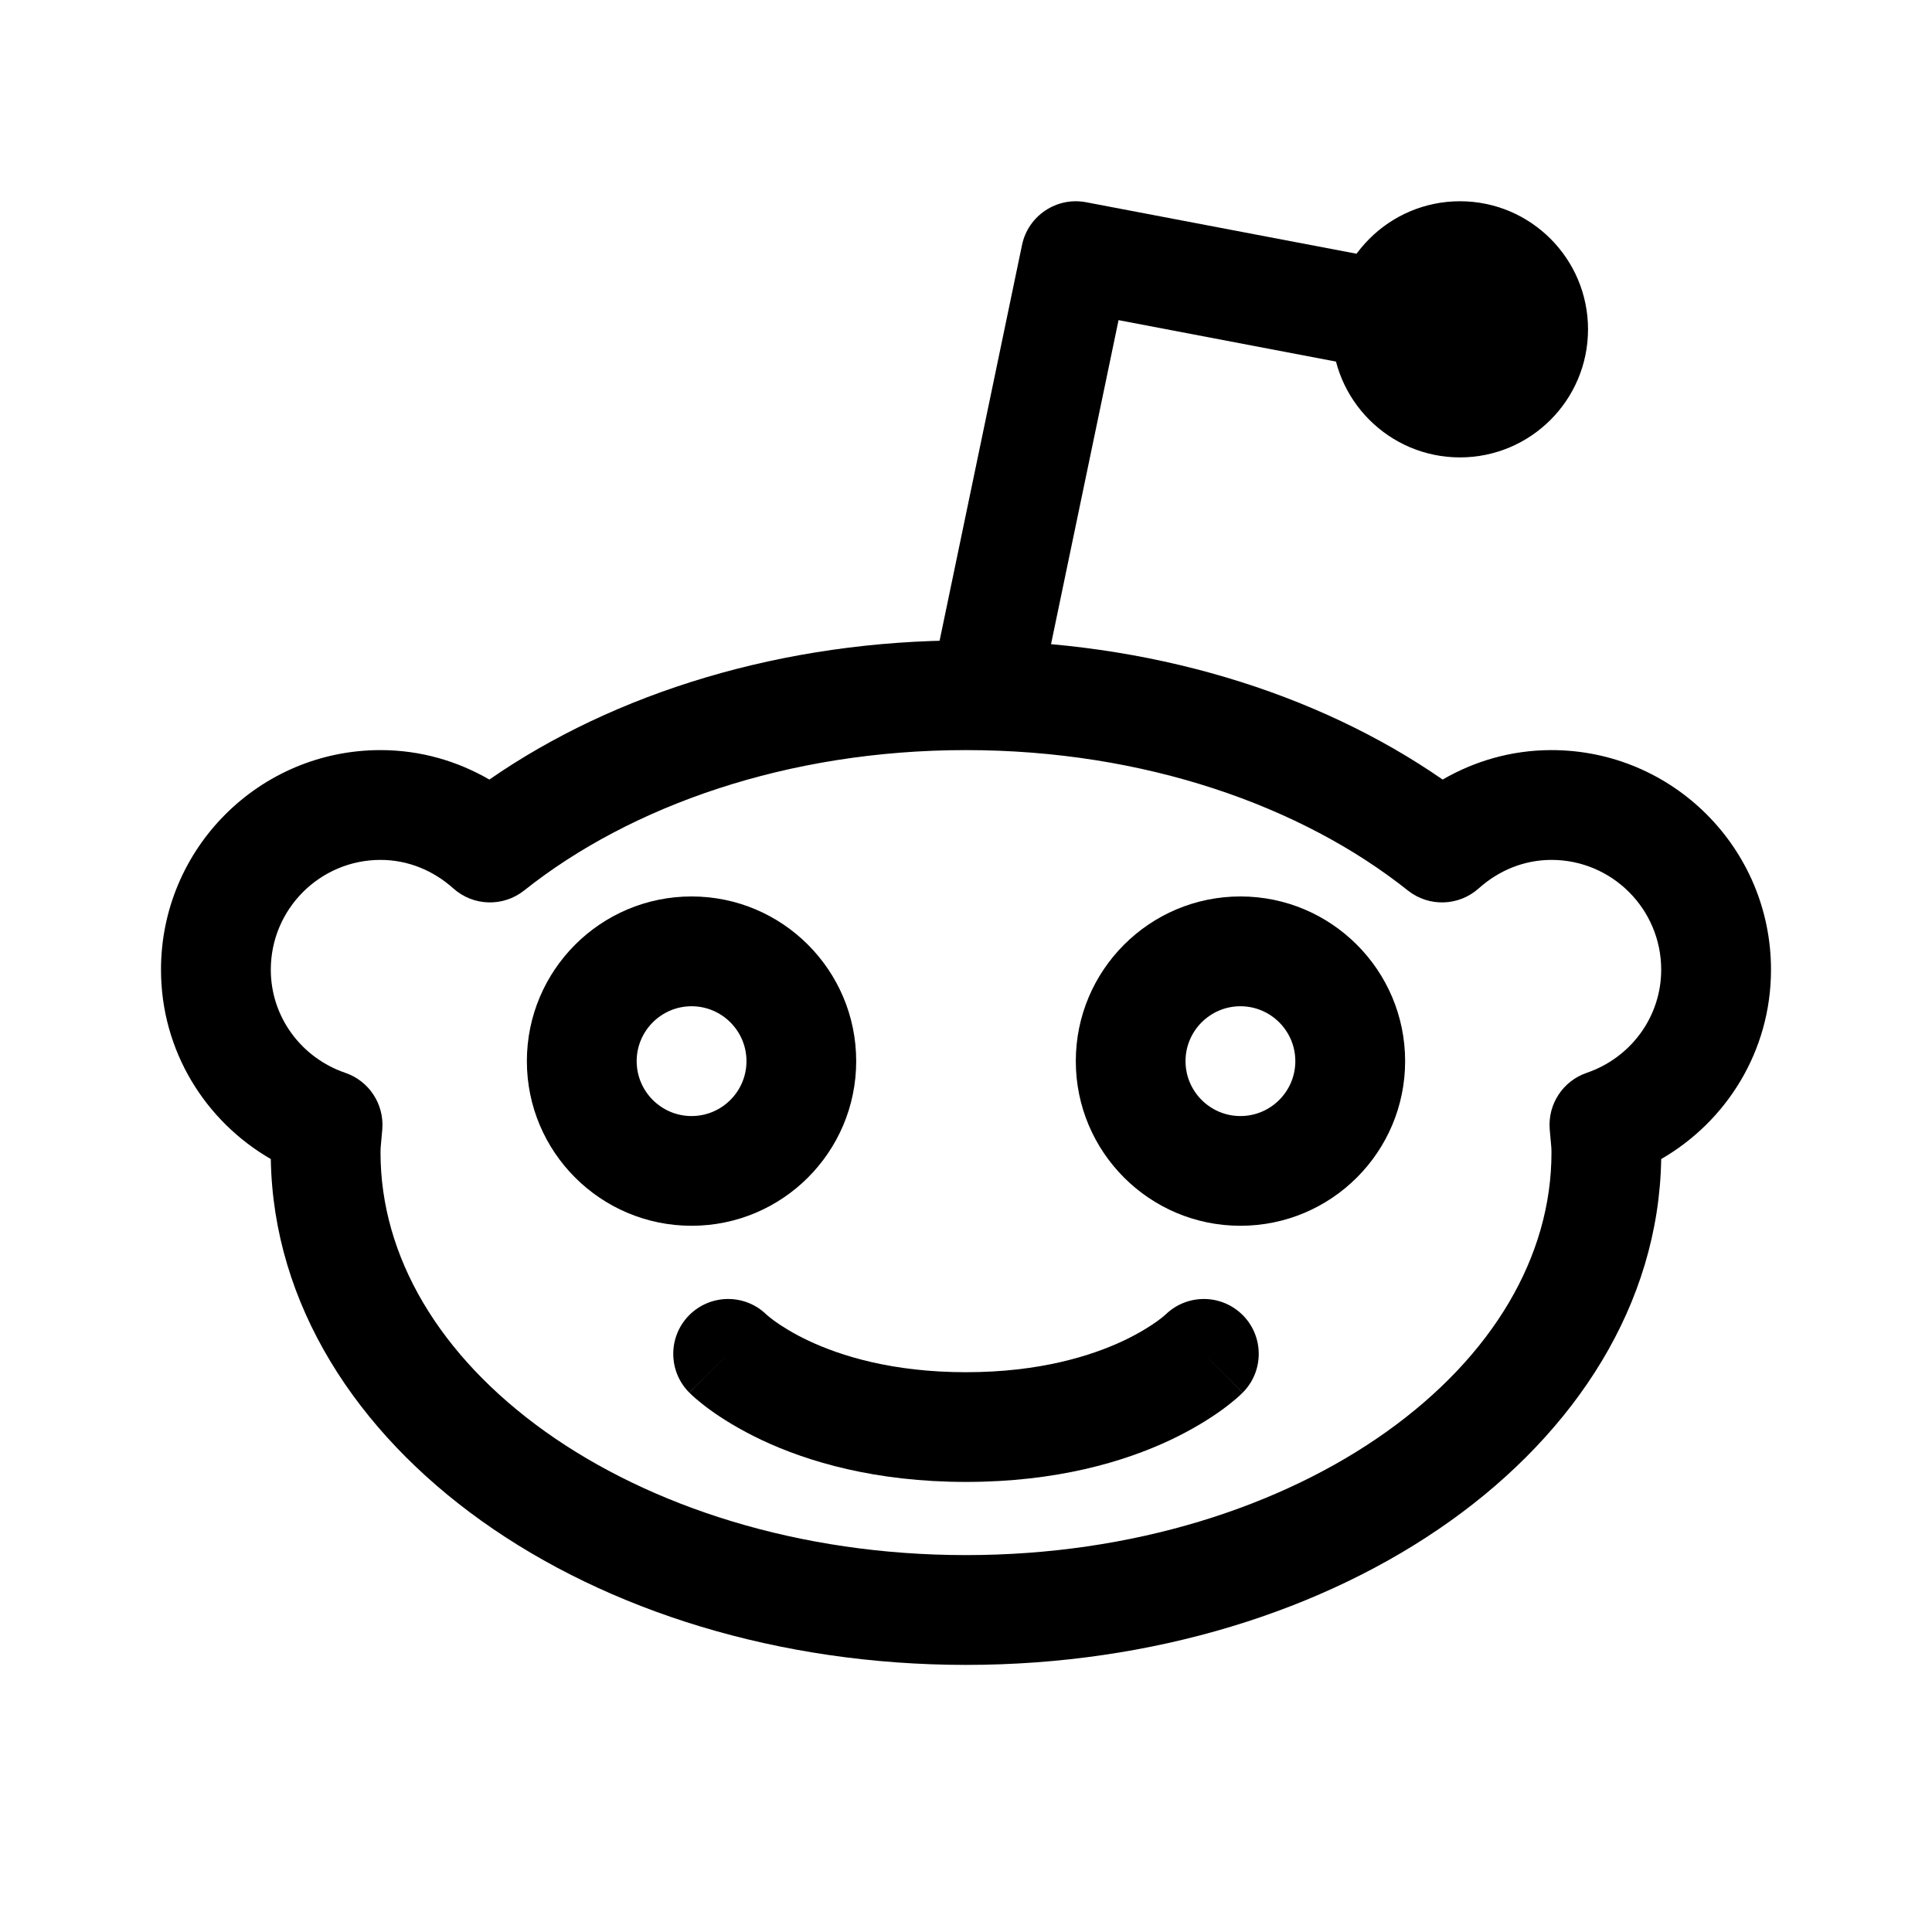 <svg width="24" height="24" viewBox="0 0 24 24" fill="none" xmlns="http://www.w3.org/2000/svg">
<path d="M18.136 5.682C17.258 5.682 16.545 4.969 16.545 4.091C16.545 3.213 17.258 2.5 18.136 2.5C19.015 2.5 19.727 3.213 19.727 4.091C19.727 4.969 19.015 5.682 18.136 5.682Z" fill="black"/>
<path fill-rule="evenodd" clip-rule="evenodd" d="M6.079 9.684C7.637 8.604 9.724 7.955 12 7.955C14.276 7.955 16.363 8.604 17.921 9.684C18.316 9.455 18.776 9.318 19.273 9.318C20.779 9.318 22 10.54 22 12.046C22 13.057 21.447 13.93 20.636 14.398C20.606 16.211 19.565 17.788 18.021 18.891C16.453 20.011 14.323 20.682 12 20.682C9.677 20.682 7.546 20.011 5.979 18.891C4.435 17.788 3.394 16.211 3.364 14.398C2.553 13.93 2 13.057 2 12.046C2 10.54 3.221 9.318 4.727 9.318C5.224 9.318 5.684 9.455 6.079 9.684ZM12 9.318C9.784 9.318 7.832 10.011 6.511 11.062C6.25 11.269 5.879 11.258 5.631 11.036C5.383 10.814 5.069 10.682 4.727 10.682C3.975 10.682 3.364 11.293 3.364 12.046C3.364 12.637 3.747 13.142 4.289 13.327C4.585 13.428 4.774 13.717 4.749 14.028C4.745 14.079 4.741 14.118 4.738 14.152C4.731 14.222 4.727 14.265 4.727 14.318C4.727 15.611 5.459 16.844 6.771 17.782C8.082 18.718 9.929 19.318 12 19.318C14.071 19.318 15.918 18.718 17.229 17.782C18.541 16.844 19.273 15.611 19.273 14.318C19.273 14.265 19.269 14.222 19.262 14.152C19.259 14.118 19.255 14.079 19.251 14.028C19.226 13.717 19.415 13.428 19.711 13.327C20.253 13.142 20.636 12.637 20.636 12.046C20.636 11.293 20.025 10.682 19.273 10.682C18.931 10.682 18.617 10.814 18.369 11.036C18.121 11.258 17.75 11.269 17.489 11.062C16.169 10.011 14.216 9.318 12 9.318Z" fill="black"/>
<path fill-rule="evenodd" clip-rule="evenodd" d="M12.696 3.043C12.772 2.679 13.126 2.443 13.491 2.512L18.264 3.421L18.009 4.761L13.895 3.977L12.895 8.776L11.56 8.497L12.696 3.043Z" fill="black"/>
<path fill-rule="evenodd" clip-rule="evenodd" d="M8.591 12.5C8.215 12.5 7.909 12.806 7.909 13.182C7.909 13.558 8.215 13.864 8.591 13.864C8.967 13.864 9.273 13.558 9.273 13.182C9.273 12.806 8.967 12.5 8.591 12.5ZM6.545 13.182C6.545 12.053 7.461 11.136 8.591 11.136C9.72 11.136 10.636 12.053 10.636 13.182C10.636 14.311 9.72 15.227 8.591 15.227C7.461 15.227 6.545 14.311 6.545 13.182Z" fill="black"/>
<path fill-rule="evenodd" clip-rule="evenodd" d="M15.409 12.5C15.033 12.5 14.727 12.806 14.727 13.182C14.727 13.558 15.033 13.864 15.409 13.864C15.785 13.864 16.091 13.558 16.091 13.182C16.091 12.806 15.785 12.5 15.409 12.5ZM13.364 13.182C13.364 12.053 14.28 11.136 15.409 11.136C16.538 11.136 17.455 12.053 17.455 13.182C17.455 14.311 16.538 15.227 15.409 15.227C14.28 15.227 13.364 14.311 13.364 13.182Z" fill="black"/>
<path fill-rule="evenodd" clip-rule="evenodd" d="M9.527 16.336C9.527 16.336 9.527 16.336 9.527 16.336L9.527 16.336L9.527 16.335L9.526 16.334L9.524 16.333L9.522 16.33C9.521 16.329 9.52 16.329 9.52 16.329C9.52 16.329 9.52 16.329 9.521 16.329C9.521 16.329 9.521 16.33 9.521 16.33C9.523 16.332 9.525 16.334 9.527 16.336C9.527 16.336 9.527 16.336 9.527 16.336ZM9.521 16.33C9.523 16.331 9.527 16.335 9.534 16.341C9.549 16.354 9.578 16.378 9.62 16.409C9.706 16.471 9.847 16.562 10.046 16.656C10.442 16.842 11.082 17.046 12 17.046C12.918 17.046 13.558 16.842 13.954 16.656C14.153 16.562 14.294 16.471 14.38 16.409C14.422 16.378 14.451 16.354 14.466 16.341C14.473 16.335 14.477 16.331 14.479 16.33C14.746 16.07 15.172 16.072 15.437 16.336C15.703 16.602 15.703 17.034 15.437 17.3L14.955 16.818C15.437 17.3 15.436 17.301 15.436 17.301L15.436 17.302L15.434 17.303L15.432 17.305L15.425 17.311C15.421 17.316 15.415 17.322 15.408 17.328C15.395 17.34 15.378 17.356 15.357 17.374C15.314 17.41 15.256 17.458 15.182 17.512C15.033 17.62 14.818 17.756 14.535 17.89C13.965 18.158 13.127 18.409 12 18.409C10.873 18.409 10.035 18.158 9.465 17.89C9.182 17.756 8.967 17.62 8.818 17.512C8.744 17.458 8.686 17.41 8.643 17.374C8.622 17.356 8.605 17.34 8.592 17.328C8.585 17.322 8.579 17.316 8.575 17.311L8.568 17.305L8.566 17.303L8.564 17.302L8.564 17.301C8.564 17.301 8.563 17.3 9.045 16.818L8.563 17.3C8.297 17.034 8.297 16.602 8.563 16.336C8.828 16.072 9.254 16.07 9.521 16.33Z" fill="black"/>
</svg>
